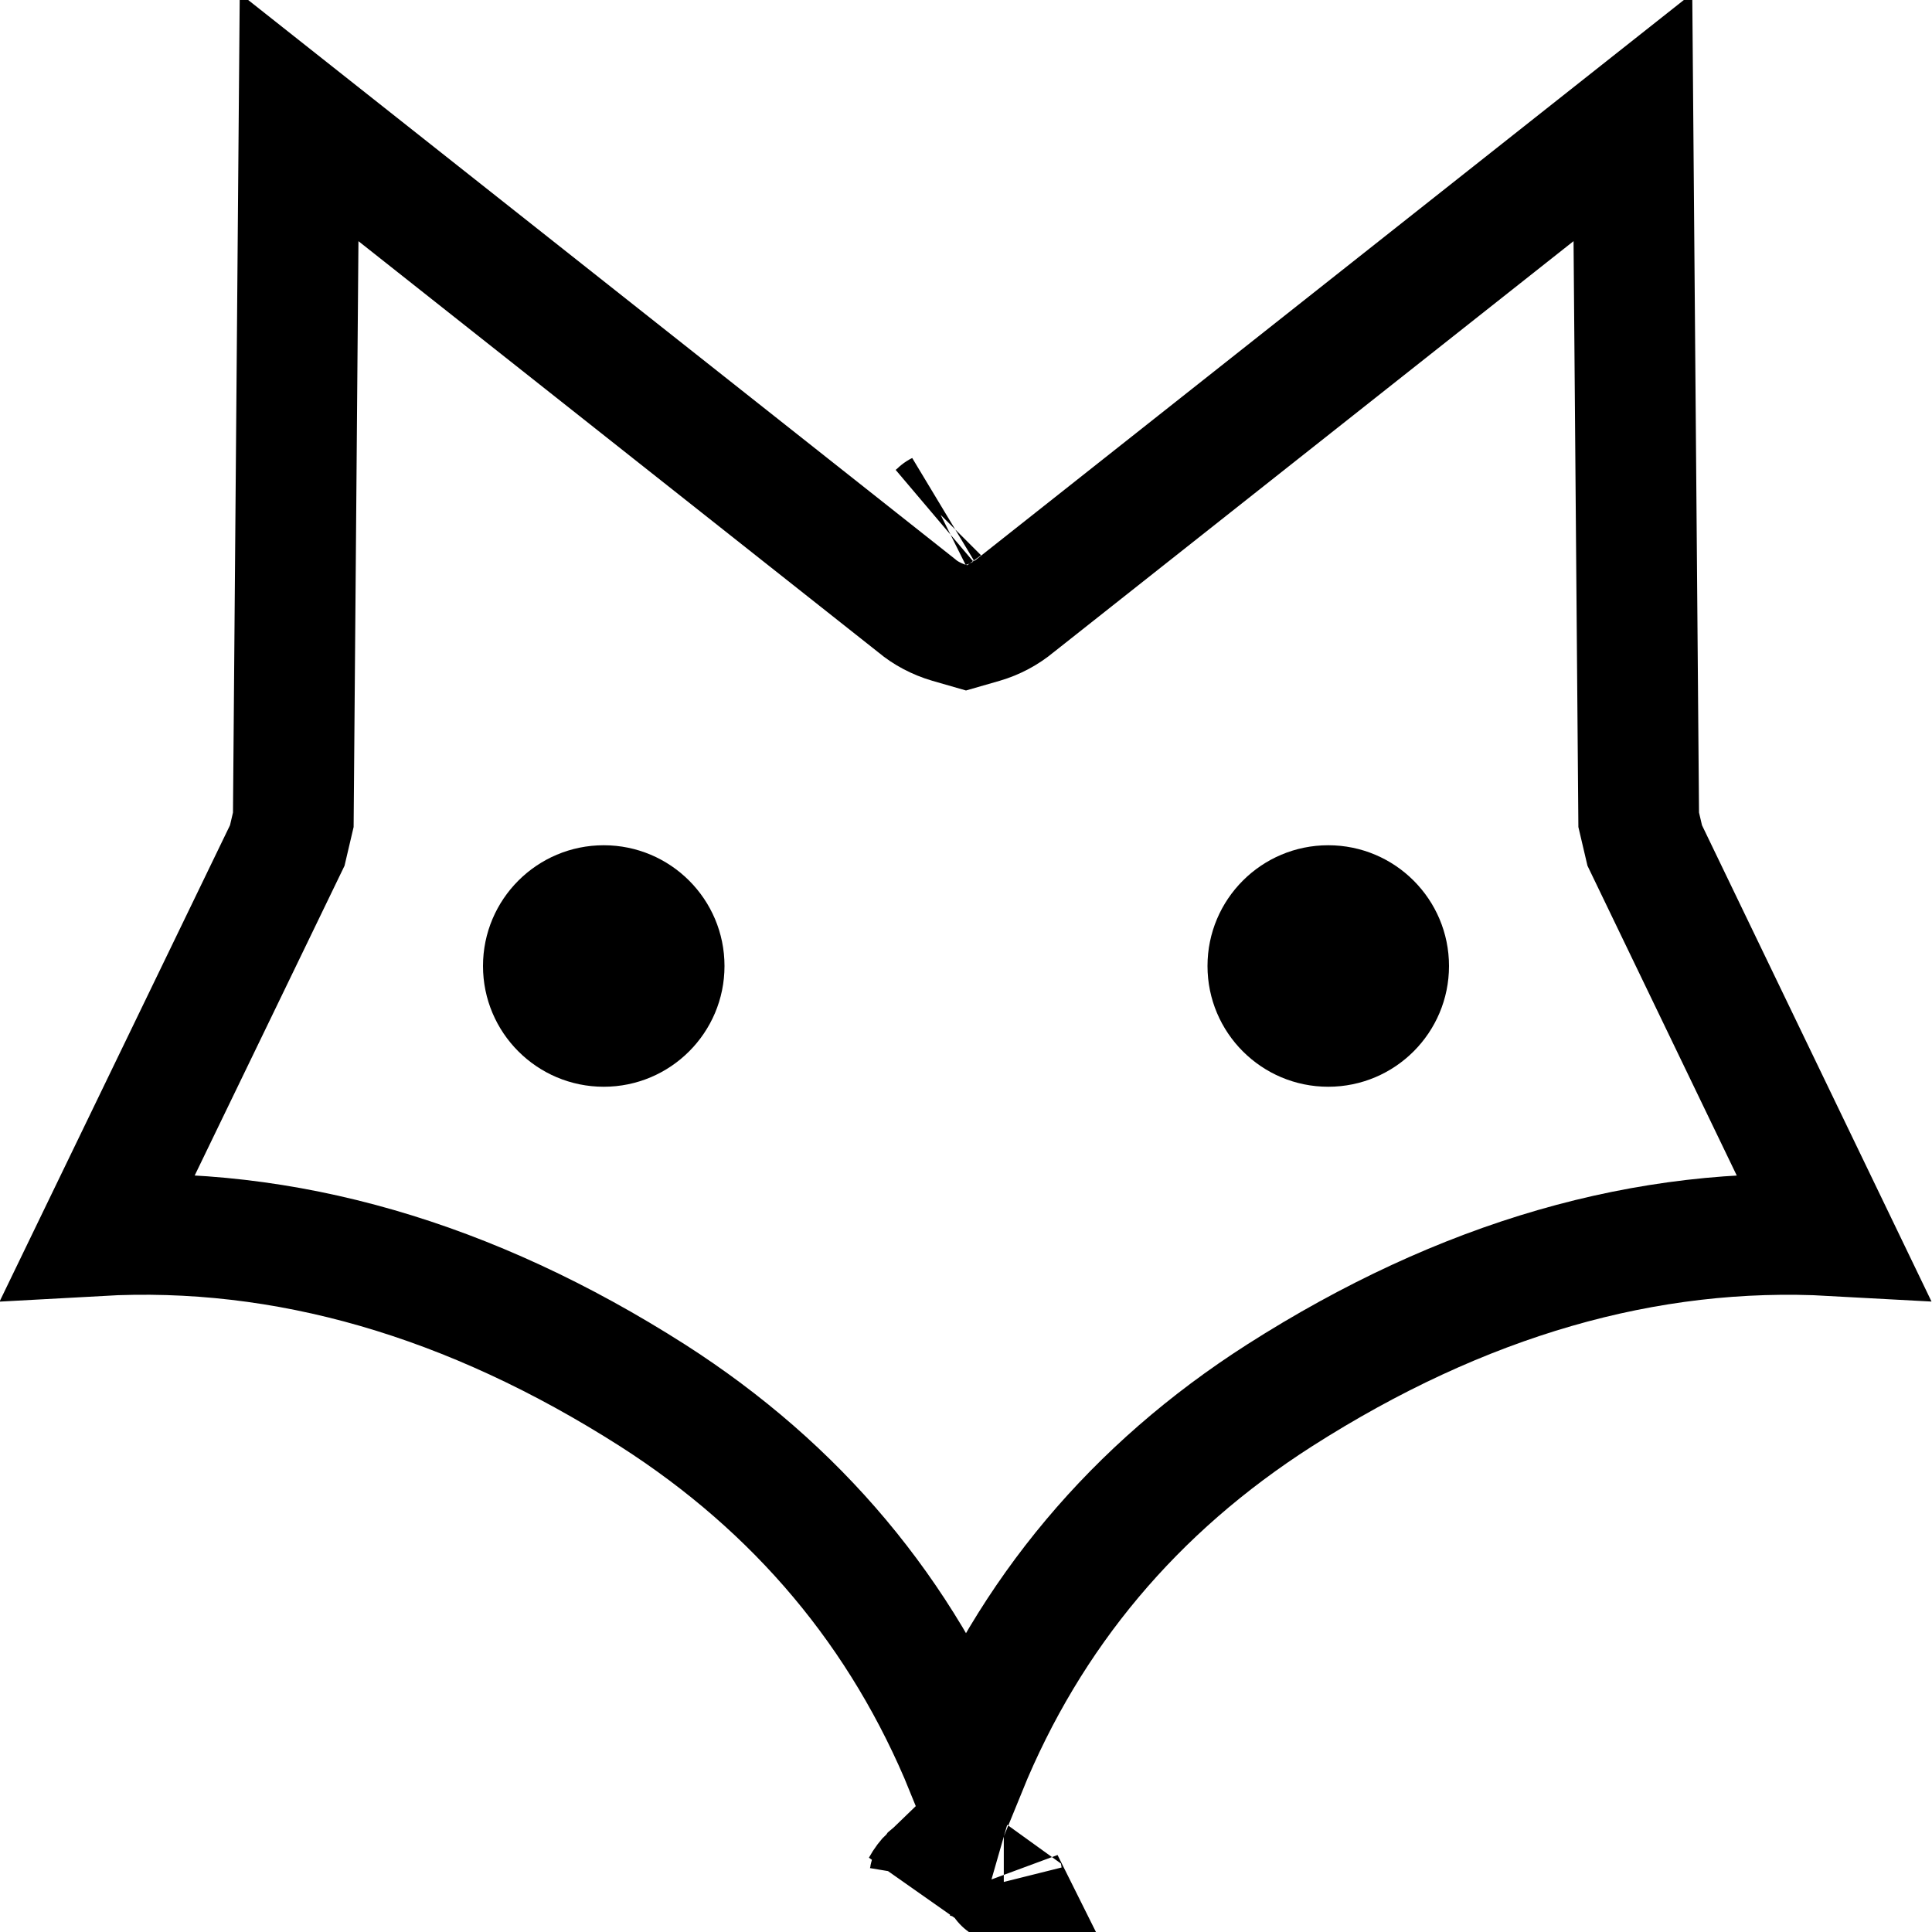 <?xml version="1.0" encoding="UTF-8"?>
<svg width="16px" height="16px" viewBox="0 0 16 16" version="1.1" xmlns="http://www.w3.org/2000/svg" xmlns:xlink="http://www.w3.org/1999/xlink">
    <!-- Generator: Sketch 48.2 (47327) - http://www.bohemiancoding.com/sketch -->
    <title>mask</title>
    <desc>Created with Sketch.</desc>
    <defs></defs>
    <g id="Meta" stroke="none" stroke-width="1" fill="none" fill-rule="evenodd">
        <g id="mask">
            <path d="M8.411,5.013 C8.331,5.08 8.238,5.129 8.139,5.158 L8,5.198 L7.861,5.158 C7.758,5.128 7.662,5.076 7.594,5.018 L2.477,0.971 L2.429,6.789 L2.379,7.002 L0.816,10.233 C2.358,10.147 3.891,10.591 5.404,11.556 C6.605,12.325 7.473,13.36 8,14.651 C8.527,13.36 9.395,12.325 10.597,11.556 C12.107,10.592 13.638,10.148 15.178,10.233 L13.621,7.002 L13.571,6.789 L13.523,0.971 L8.411,5.013 Z M8.312,15.59 C8.312,15.591 8.312,15.592 8.313,15.592 C8.312,15.59 8.312,15.588 8.311,15.586 Z M7.953,15.41 C7.923,15.409 7.892,15.412 7.863,15.42 L8,15.382 L8.137,15.42 C8.078,15.404 8.015,15.401 7.953,15.41 Z M7.752,15.492 C7.743,15.499 7.735,15.505 7.727,15.512 C7.72,15.522 7.713,15.532 7.707,15.543 L7.752,15.492 Z M7.703,15.534 C7.676,15.56 7.653,15.591 7.635,15.624 L7.698,15.553 C7.699,15.547 7.701,15.541 7.703,15.534 Z M7.778,4.24 C7.776,4.241 7.773,4.243 7.771,4.245 L7.778,4.24 Z" id="Path" stroke="#000000"></path>
            <circle id="Oval-2" fill="#000000" cx="5" cy="8" r="1"></circle>
            <circle id="Oval-2" fill="#000000" cx="11" cy="8" r="1"></circle>
        </g>
    </g>
</svg>